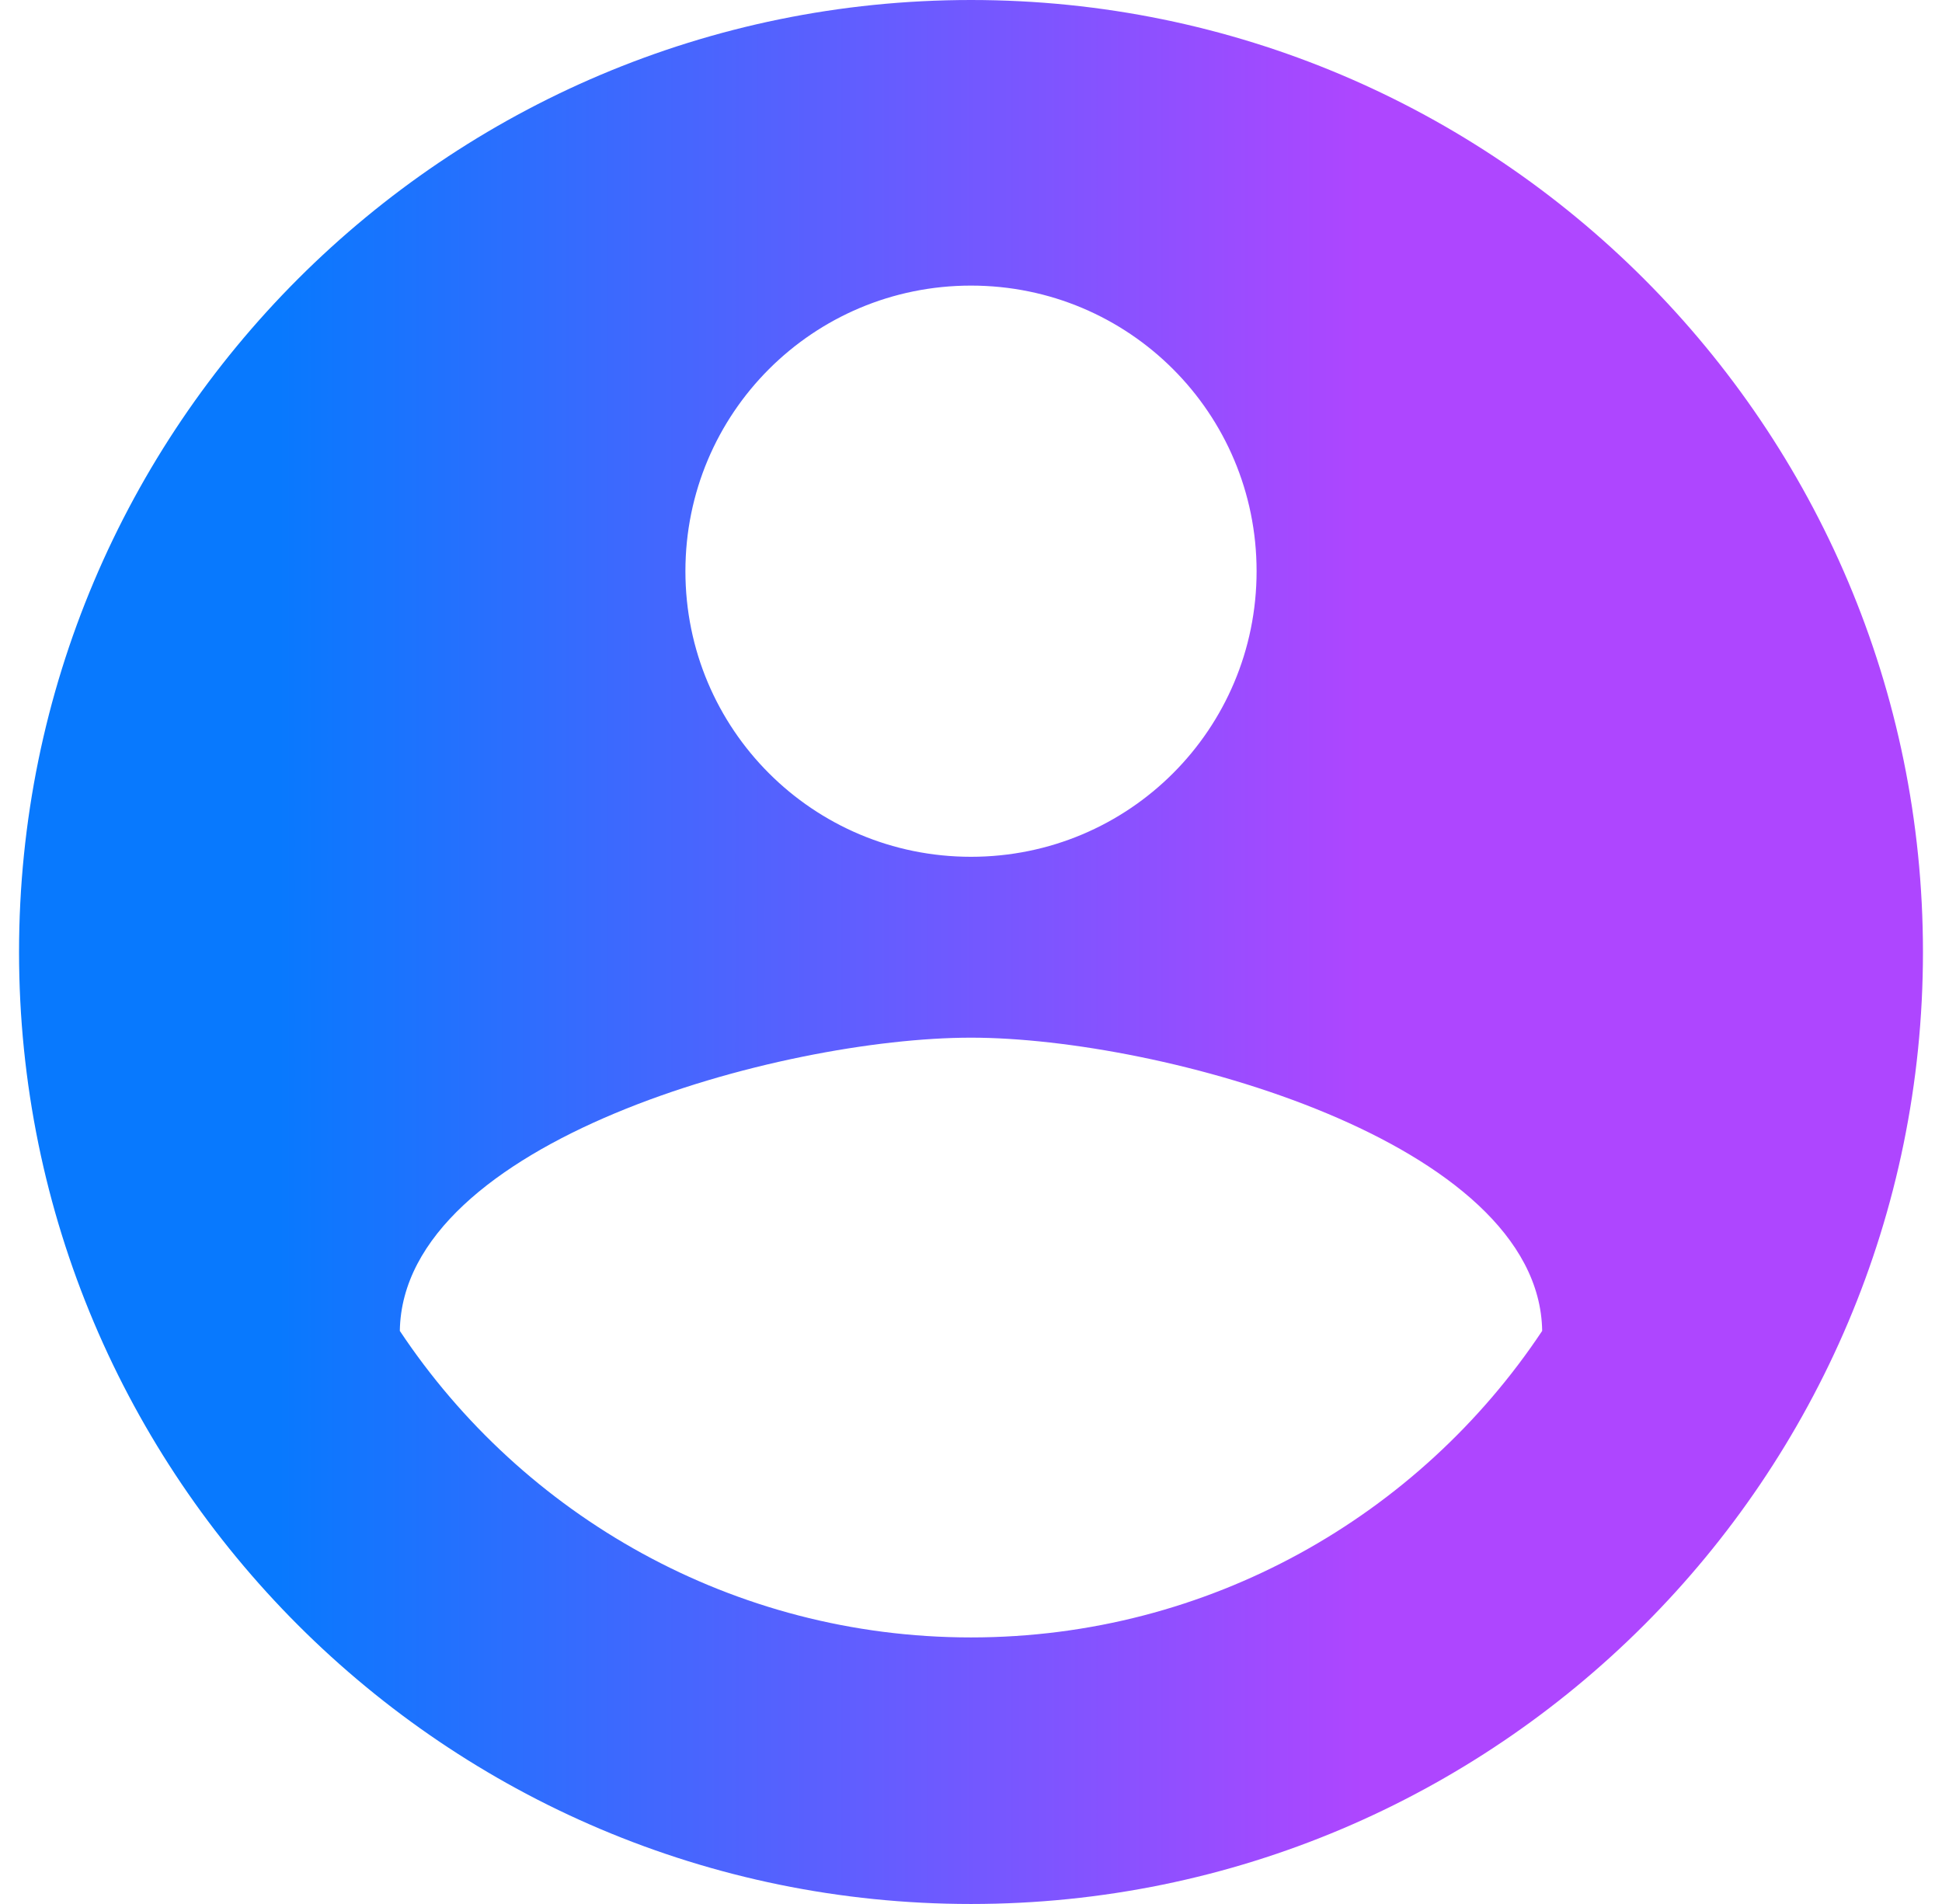 <svg width="51" height="50" viewBox="0 0 51 50" fill="none" xmlns="http://www.w3.org/2000/svg">
<path d="M25.5 0C11.7 0 0.5 11.2 0.5 25C0.5 38.8 11.7 50 25.5 50C39.3 50 50.5 38.8 50.5 25C50.5 11.2 39.3 0 25.5 0ZM25.5 7.5C29.65 7.5 33 10.85 33 15C33 19.15 29.65 22.5 25.5 22.5C21.35 22.5 18 19.15 18 15C18 10.85 21.35 7.5 25.5 7.5ZM25.5 43C19.25 43 13.725 39.8 10.5 34.95C10.575 29.975 20.5 27.25 25.5 27.25C30.475 27.25 40.425 29.975 40.5 34.95C37.275 39.8 31.75 43 25.5 43Z" fill="url(#paint0_linear_70_77)"/>
<defs>
<linearGradient id="paint0_linear_70_77" x1="41.23" y1="50" x2="7.312" y2="50" gradientUnits="userSpaceOnUse">
<stop offset="0.161" stop-color="#AE46FF"/>
<stop offset="1" stop-color="#0879FE"/>
</linearGradient>
</defs>
</svg>
